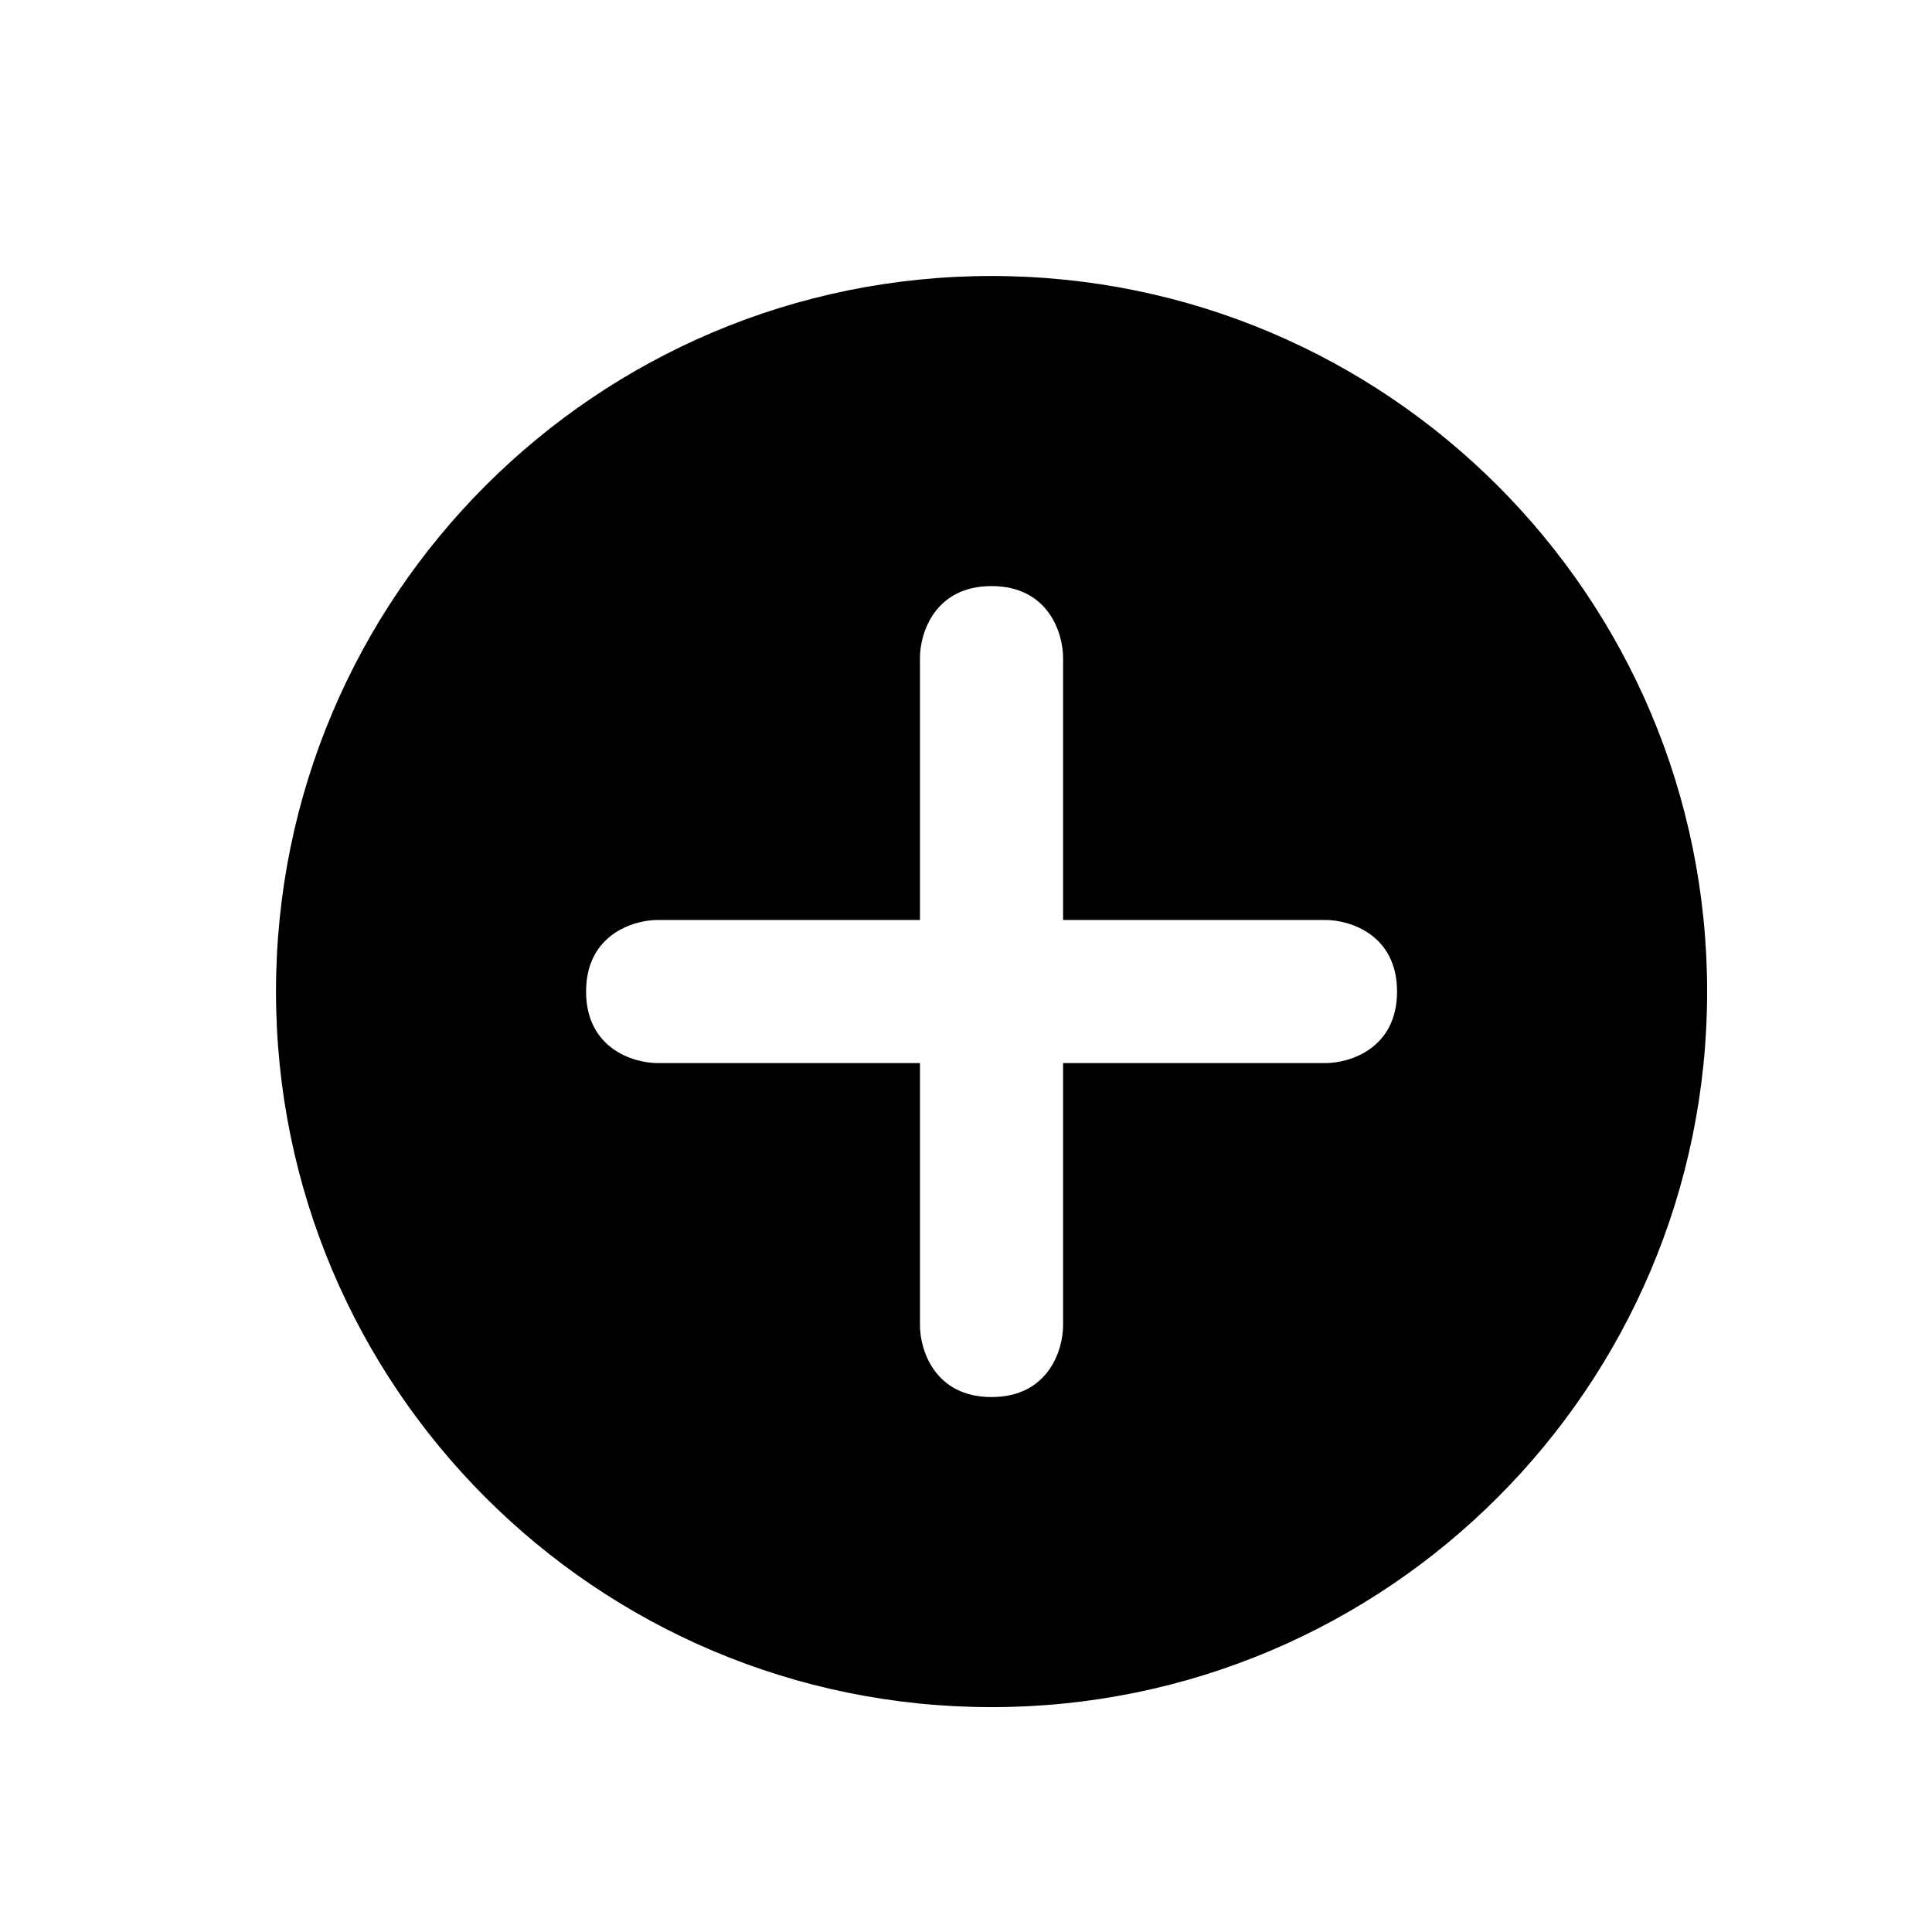 <svg width="28" height="28" viewBox="0 0 28 28" fill="none" xmlns="http://www.w3.org/2000/svg">
<path fill-rule="evenodd" clip-rule="evenodd" d="M24.741 14.37C24.741 20.098 20.098 24.741 14.37 24.741C8.643 24.741 4 20.098 4 14.37C4 8.643 8.643 4 14.37 4C20.098 4 24.741 8.643 24.741 14.37ZM14.37 20.247C13.541 20.247 13.333 19.556 13.333 19.21V15.407H9.531C9.185 15.407 8.494 15.2 8.494 14.37C8.494 13.541 9.185 13.333 9.531 13.333H13.333V9.531C13.333 9.185 13.541 8.494 14.37 8.494C15.2 8.494 15.407 9.185 15.407 9.531V13.333H19.21C19.556 13.333 20.247 13.541 20.247 14.37C20.247 15.2 19.556 15.407 19.21 15.407H15.407V19.21C15.407 19.556 15.2 20.247 14.37 20.247Z" fill="currentColor"/>
</svg>

